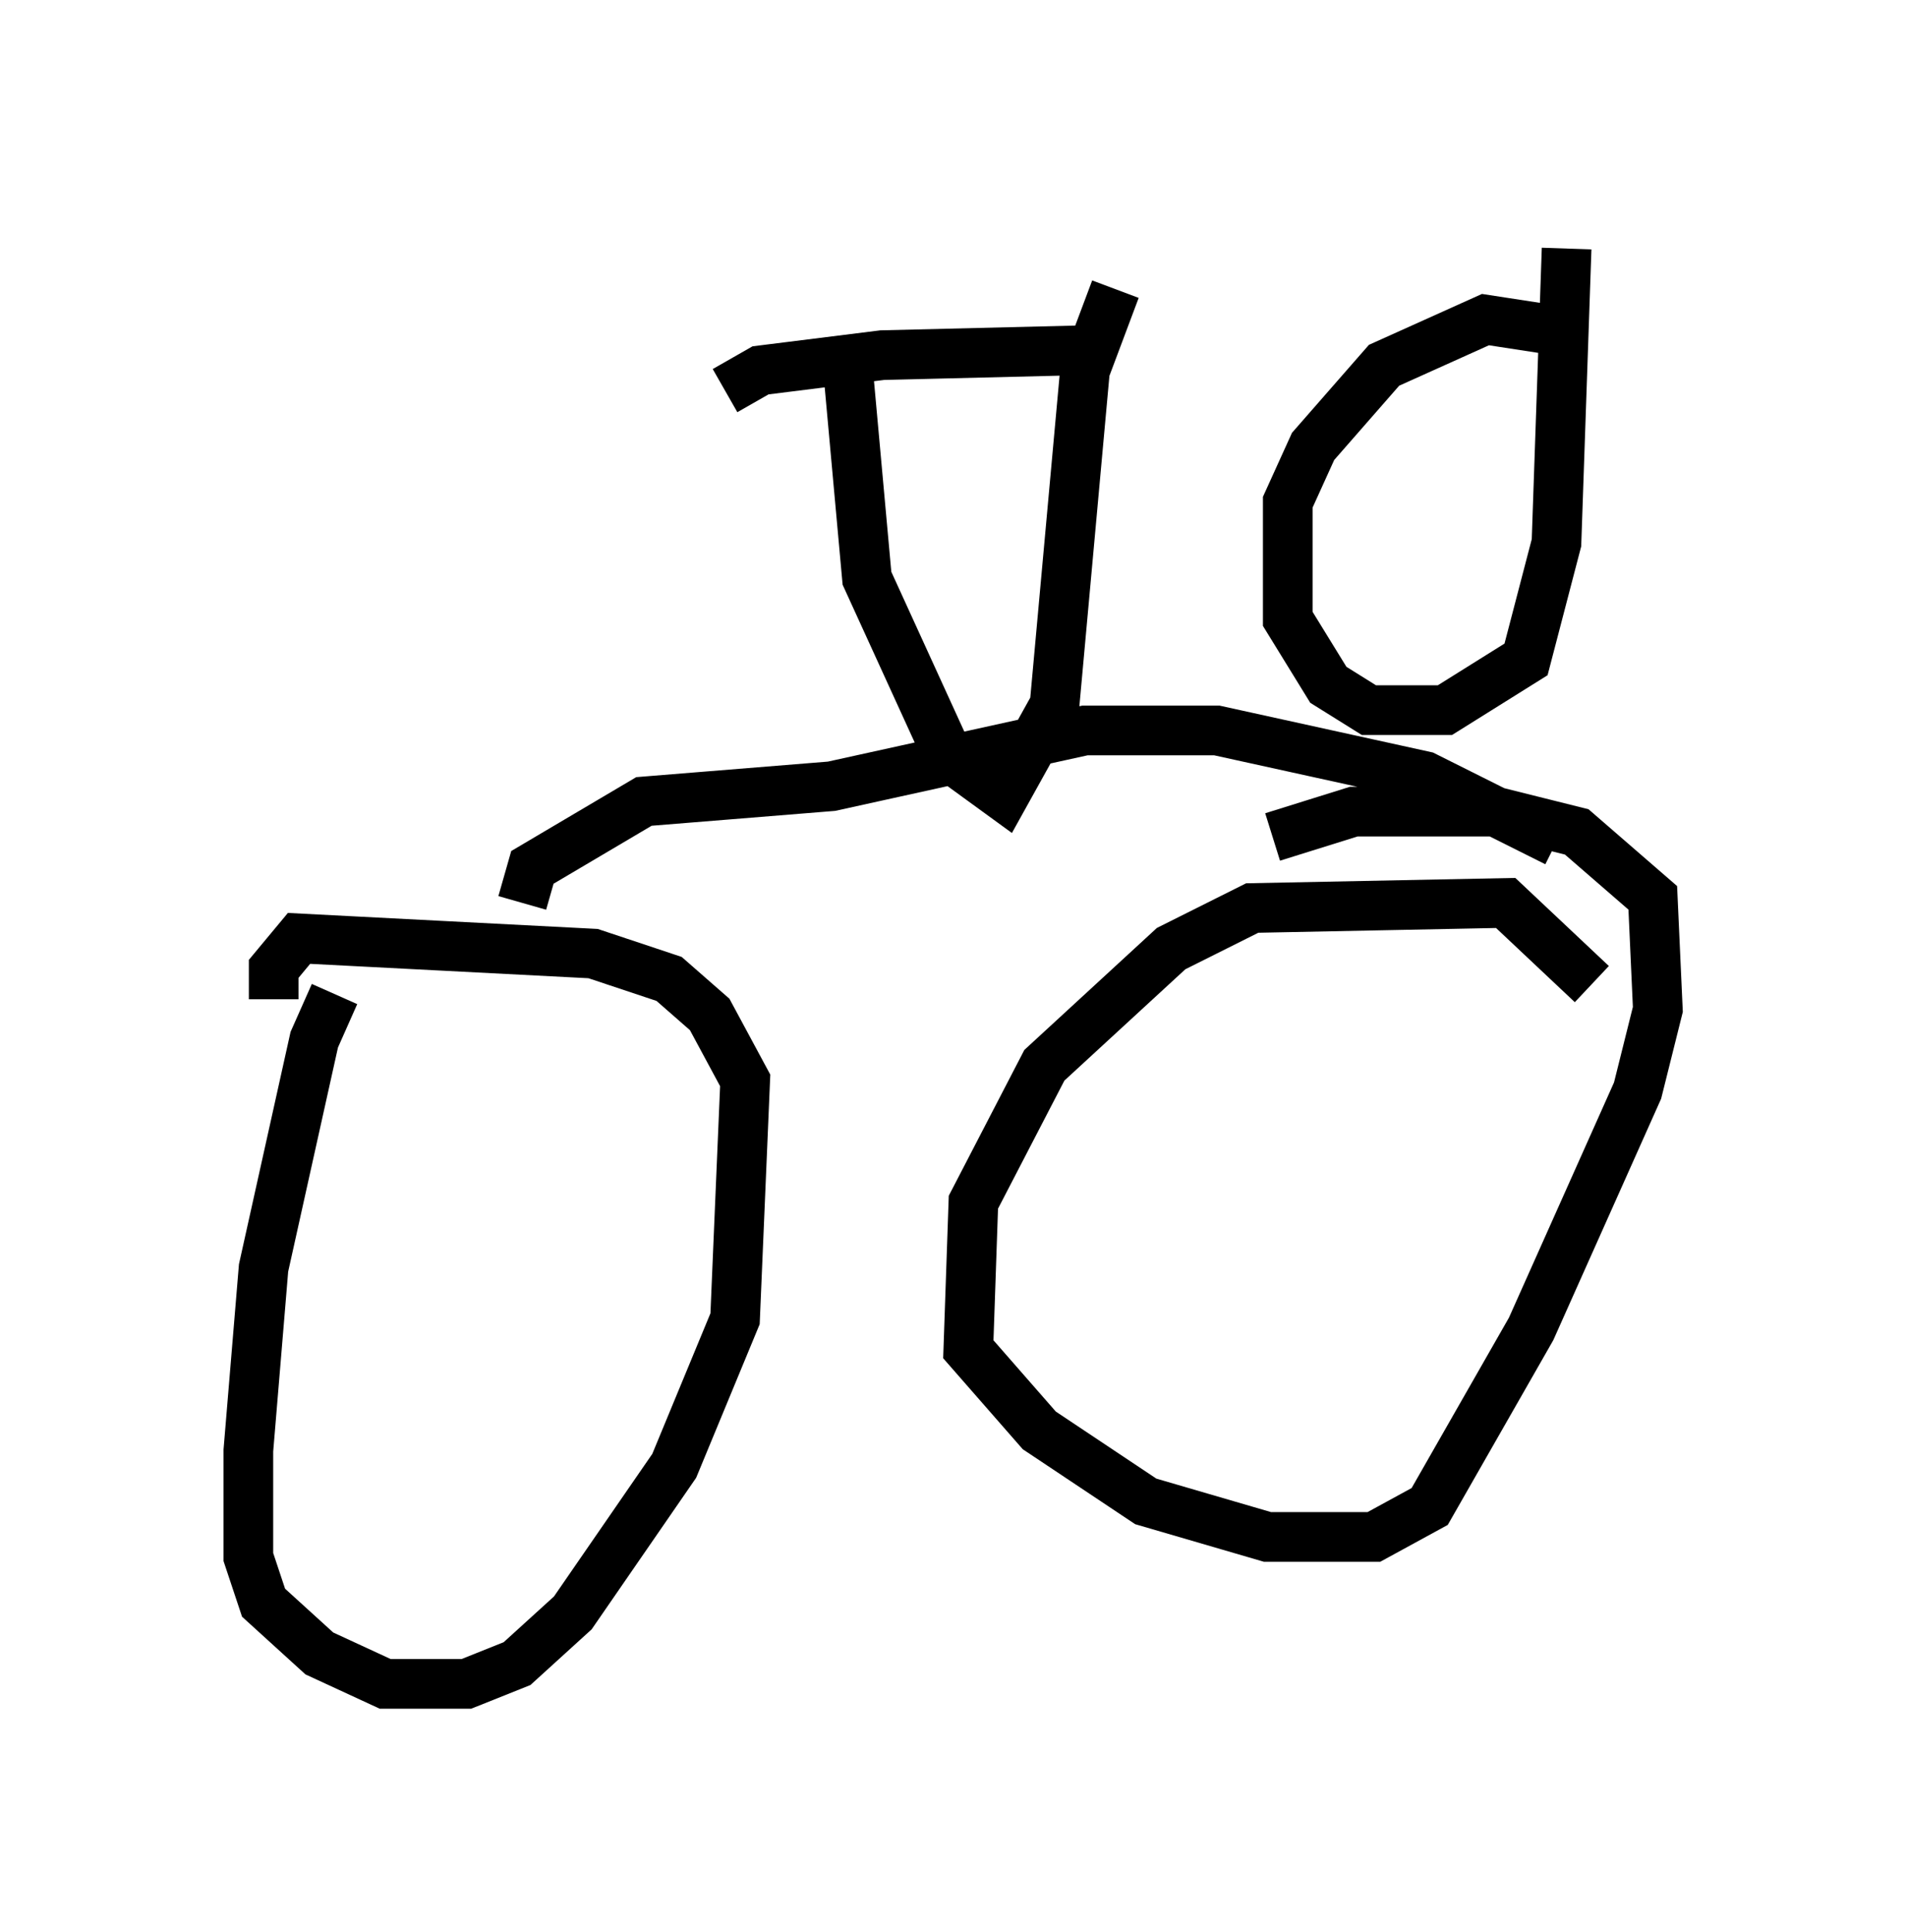 <?xml version="1.0" encoding="utf-8" ?>
<svg baseProfile="full" height="38.89" version="1.1" width="38.379" xmlns="http://www.w3.org/2000/svg" xmlns:ev="http://www.w3.org/2001/xml-events" xmlns:xlink="http://www.w3.org/1999/xlink"><defs /><rect fill="white" height="38.89" width="38.379" x="0" y="0" /><path d="M8.471, 20.211 m-1.735, -0.204 l-0.408, 0.919 -1.021, 4.594 l-0.306, 3.675 0.0, 2.144 l0.306, 0.919 1.123, 1.021 l1.327, 0.613 1.633, 0.0 l1.021, -0.408 1.123, -1.021 l2.042, -2.96 1.225, -2.96 l0.204, -4.798 -0.715, -1.327 l-0.817, -0.715 -1.531, -0.51 l-5.921, -0.306 -0.51, 0.613 l0.0, 0.613 m26.542, -0.306 l-1.735, -1.633 -5.104, 0.102 l-1.633, 0.817 -2.552, 2.348 l-1.429, 2.756 -0.102, 2.96 l1.429, 1.633 2.144, 1.429 l2.45, 0.715 2.144, 0.0 l1.123, -0.613 2.042, -3.573 l2.144, -4.798 0.408, -1.633 l-0.102, -2.246 -1.531, -1.327 l-1.633, -0.408 -2.858, 0.0 l-1.633, 0.51 m-15.109, 1.327 l0.204, -0.715 2.246, -1.327 l3.777, -0.306 5.104, -1.123 l2.654, 0.0 4.185, 0.919 l2.654, 1.327 m-0.102, -10.311 l-1.327, -0.204 -2.042, 0.919 l-1.429, 1.633 -0.51, 1.123 l0.0, 2.348 0.817, 1.327 l0.817, 0.51 1.531, 0.0 l1.633, -1.021 0.613, -2.348 l0.204, -5.921 m-14.496, 2.144 l0.408, 4.492 1.633, 3.573 l1.123, 0.817 1.021, -1.838 l0.613, -6.738 0.613, -1.633 m-7.861, 2.042 l0.715, -0.408 2.45, -0.306 l4.185, -0.102 " fill="none" stroke="black" stroke-width="1" /></svg>